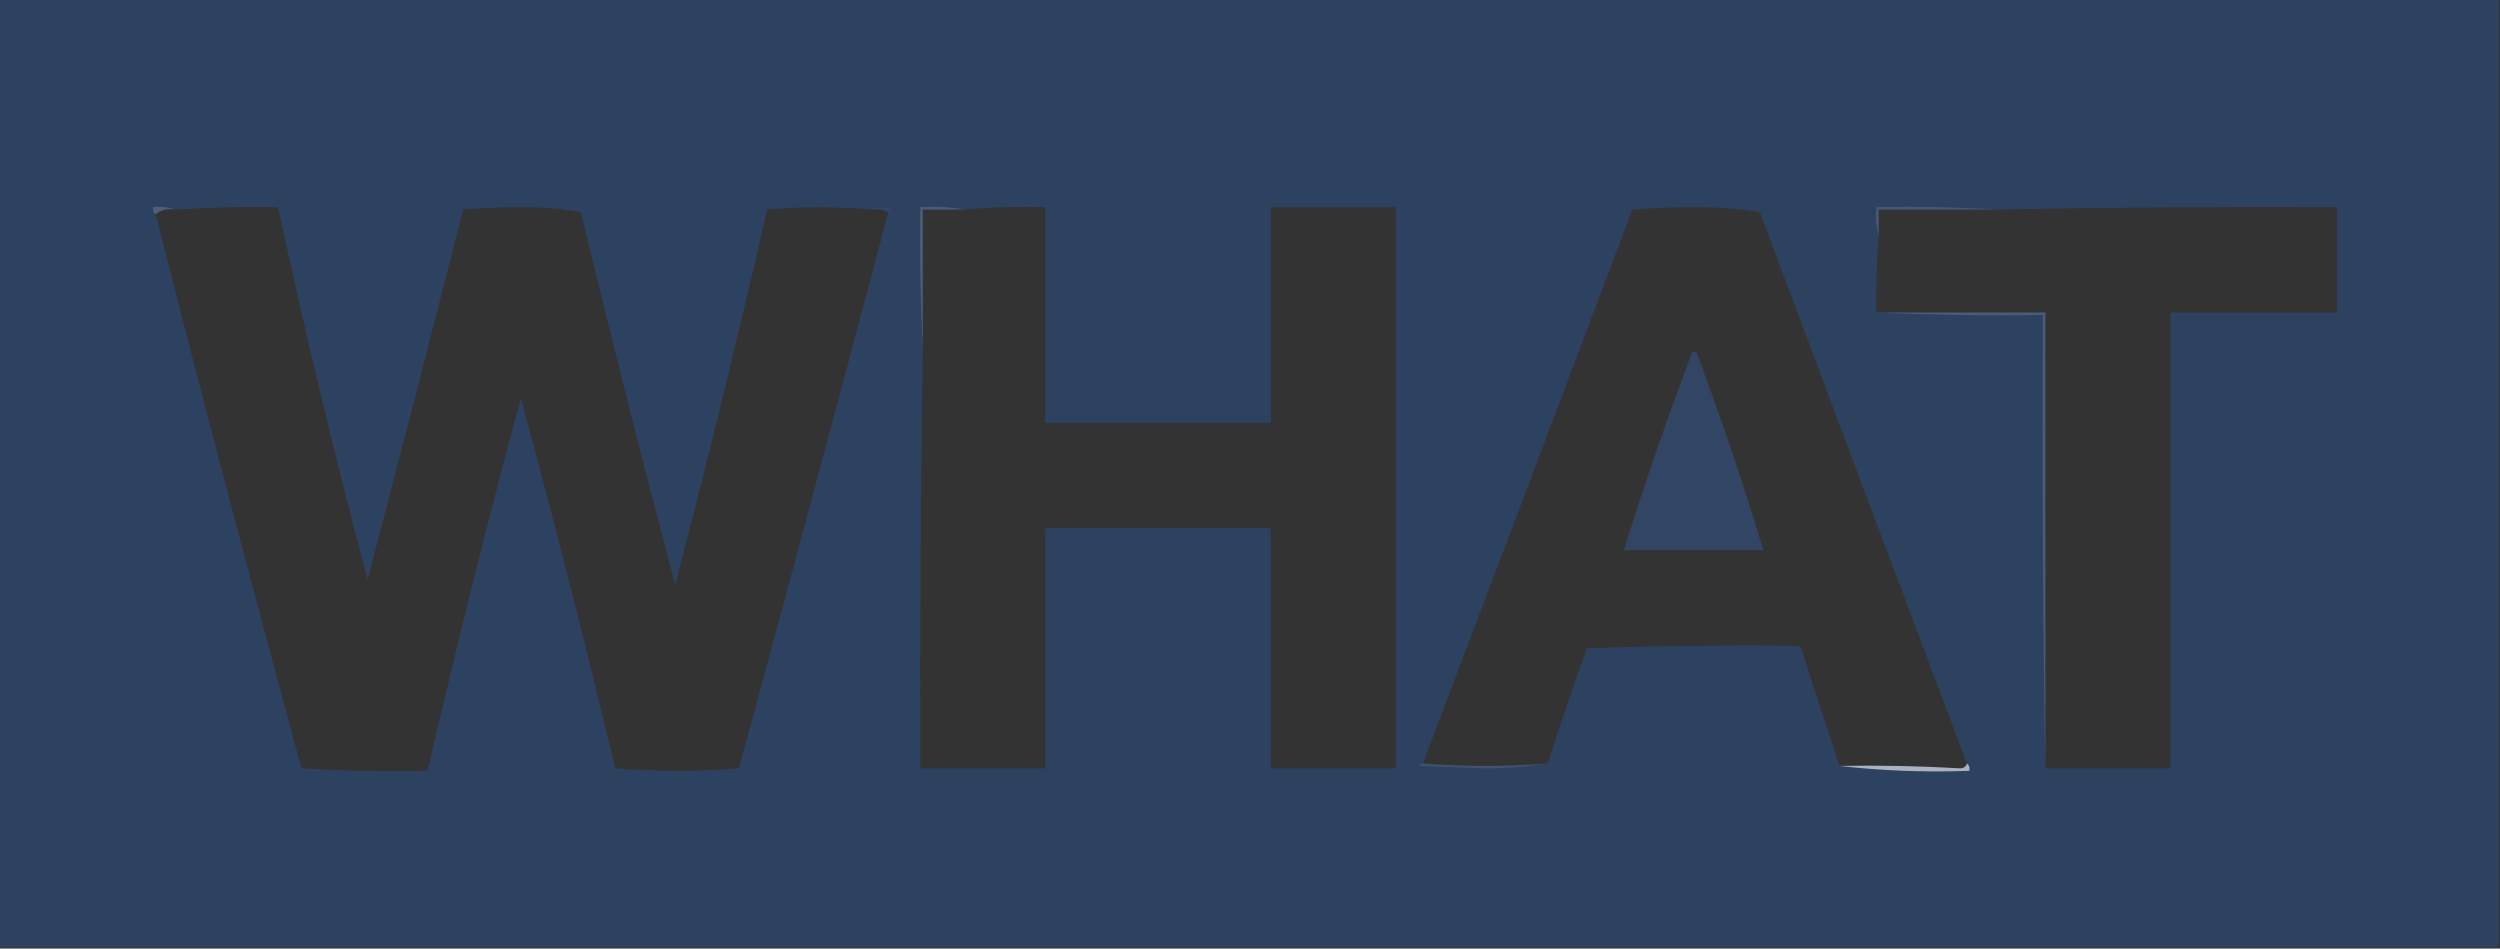 <?xml version="1.0" encoding="UTF-8"?>
<!DOCTYPE svg PUBLIC "-//W3C//DTD SVG 1.1//EN" "http://www.w3.org/Graphics/SVG/1.1/DTD/svg11.dtd">
<svg xmlns="http://www.w3.org/2000/svg" version="1.1" width="1020px" height="387px" style="shape-rendering:geometricPrecision; text-rendering:geometricPrecision; image-rendering:optimizeQuality; fill-rule:evenodd; clip-rule:evenodd" xmlns:xlink="http://www.w3.org/1999/xlink">
<rect width="100%" height="100%" fill="#333333" stroke="none"/>
<g><path style="opacity:0.999" fill="#2d4261" d="M -0.5,-0.5 C 339.5,-0.5 679.5,-0.5 1019.5,-0.5C 1019.5,128.5 1019.5,257.5 1019.5,386.5C 679.5,386.5 339.5,386.5 -0.5,386.5C -0.5,257.5 -0.5,128.5 -0.5,-0.5 Z M 355.5,85.5 C 358.059,85.198 360.393,85.532 362.5,86.5C 342.375,162.211 322.042,237.877 301.5,313.5C 284.603,314.824 267.769,314.824 251,313.5C 238.942,262.932 226.108,212.599 212.5,162.5C 198.897,212.912 186.23,263.579 174.5,314.5C 157.256,314.825 140.09,314.492 123,313.5C 102.539,238.32 82.705,162.987 63.5,87.5C 65.635,85.631 68.302,84.964 71.5,85.5C 85.475,84.591 99.475,84.257 113.5,84.5C 124.422,135.52 136.589,186.186 150,236.5C 163.153,186.221 176.153,135.887 189,85.5C 196.924,84.841 204.924,84.507 213,84.5C 221.234,84.517 229.234,85.183 237,86.5C 249.214,137.358 262.048,188.025 275.5,238.5C 288.782,187.706 301.282,136.706 313,85.5C 327.114,84.245 341.28,84.245 355.5,85.5 Z M 376.5,141.5 C 376.5,122.833 376.5,104.167 376.5,85.5C 382.167,85.5 387.833,85.5 393.5,85.5C 404.419,84.523 415.419,84.19 426.5,84.5C 426.5,113.833 426.5,143.167 426.5,172.5C 457.167,172.5 487.833,172.5 518.5,172.5C 518.5,143.167 518.5,113.833 518.5,84.5C 535.5,84.5 552.5,84.5 569.5,84.5C 569.5,160.833 569.5,237.167 569.5,313.5C 552.5,313.5 535.5,313.5 518.5,313.5C 518.5,280.833 518.5,248.167 518.5,215.5C 487.833,215.5 457.167,215.5 426.5,215.5C 426.5,248.167 426.5,280.833 426.5,313.5C 409.5,313.5 392.5,313.5 375.5,313.5C 375.28,256.161 375.613,198.828 376.5,141.5 Z M 802.5,311.5 C 802.209,312.649 801.376,313.316 800,313.5C 783.524,312.536 767.024,312.203 750.5,312.5C 745.163,296.155 739.829,279.822 734.5,263.5C 705.492,263.167 676.492,263.5 647.5,264.5C 641.76,280.053 636.427,295.72 631.5,311.5C 614.402,312.824 597.402,312.824 580.5,311.5C 609.09,236.234 637.59,160.901 666,85.5C 674.591,84.84 683.258,84.507 692,84.5C 700.898,84.515 709.565,85.182 718,86.5C 746.097,161.638 774.264,236.638 802.5,311.5 Z M 834.5,313.5 C 834.5,251.5 834.5,189.5 834.5,127.5C 811.5,127.5 788.5,127.5 765.5,127.5C 765.296,117.14 765.629,106.806 766.5,96.5C 766.5,92.833 766.5,89.167 766.5,85.5C 782.5,85.5 798.5,85.5 814.5,85.5C 860.827,84.612 907.16,84.279 953.5,84.5C 953.5,98.833 953.5,113.167 953.5,127.5C 930.833,127.5 908.167,127.5 885.5,127.5C 885.5,189.5 885.5,251.5 885.5,313.5C 868.5,313.5 851.5,313.5 834.5,313.5 Z"/></g>
<g><path style="opacity:0.208" fill="#caced6" d="M 71.5,85.5 C 68.302,84.964 65.635,85.631 63.5,87.5C 62.596,86.791 62.263,85.791 62.5,84.5C 65.713,84.19 68.713,84.523 71.5,85.5 Z"/></g>
<g><path style="opacity:0.035" fill="#bac3ca" d="M 355.5,85.5 C 358.024,84.2 360.691,84.2 363.5,85.5C 363.376,86.107 363.043,86.44 362.5,86.5C 360.393,85.532 358.059,85.198 355.5,85.5 Z"/></g>
<g><path style="opacity:0.169" fill="#bfc6ce" d="M 814.5,85.5 C 798.5,85.5 782.5,85.5 766.5,85.5C 766.5,89.167 766.5,92.833 766.5,96.5C 765.517,92.702 765.183,88.702 765.5,84.5C 782.009,84.17 798.342,84.504 814.5,85.5 Z"/></g>
<g><path style="opacity:0.235" fill="#adb5bf" d="M 393.5,85.5 C 387.833,85.5 382.167,85.5 376.5,85.5C 376.5,104.167 376.5,122.833 376.5,141.5C 375.503,122.674 375.17,103.674 375.5,84.5C 381.69,84.177 387.69,84.51 393.5,85.5 Z"/></g>
<g><path style="opacity:0.994" fill="#334665" d="M 690.5,143.5 C 691.376,143.369 692.043,143.702 692.5,144.5C 702.307,170.922 711.307,197.589 719.5,224.5C 700.5,224.5 681.5,224.5 662.5,224.5C 671.035,197.229 680.368,170.229 690.5,143.5 Z"/></g>
<g><path style="opacity:0.484" fill="#6b7a90" d="M 765.5,127.5 C 788.5,127.5 811.5,127.5 834.5,127.5C 834.5,189.5 834.5,251.5 834.5,313.5C 833.501,252.002 833.168,190.336 833.5,128.5C 810.661,128.831 787.994,128.497 765.5,127.5 Z"/></g>
<g><path style="opacity:0.09" fill="#f9fafb" d="M 580.5,311.5 C 597.402,312.824 614.402,312.824 631.5,311.5C 623.193,312.831 614.527,313.498 605.5,313.5C 596.833,313.167 588.167,312.833 579.5,312.5C 579.624,311.893 579.957,311.56 580.5,311.5 Z"/></g>
<g><path style="opacity:0.999" fill="#aab3bf" d="M 802.5,311.5 C 803.404,312.209 803.737,313.209 803.5,314.5C 785.468,315.153 767.802,314.486 750.5,312.5C 767.024,312.203 783.524,312.536 800,313.5C 801.376,313.316 802.209,312.649 802.5,311.5 Z"/></g>
</svg>
